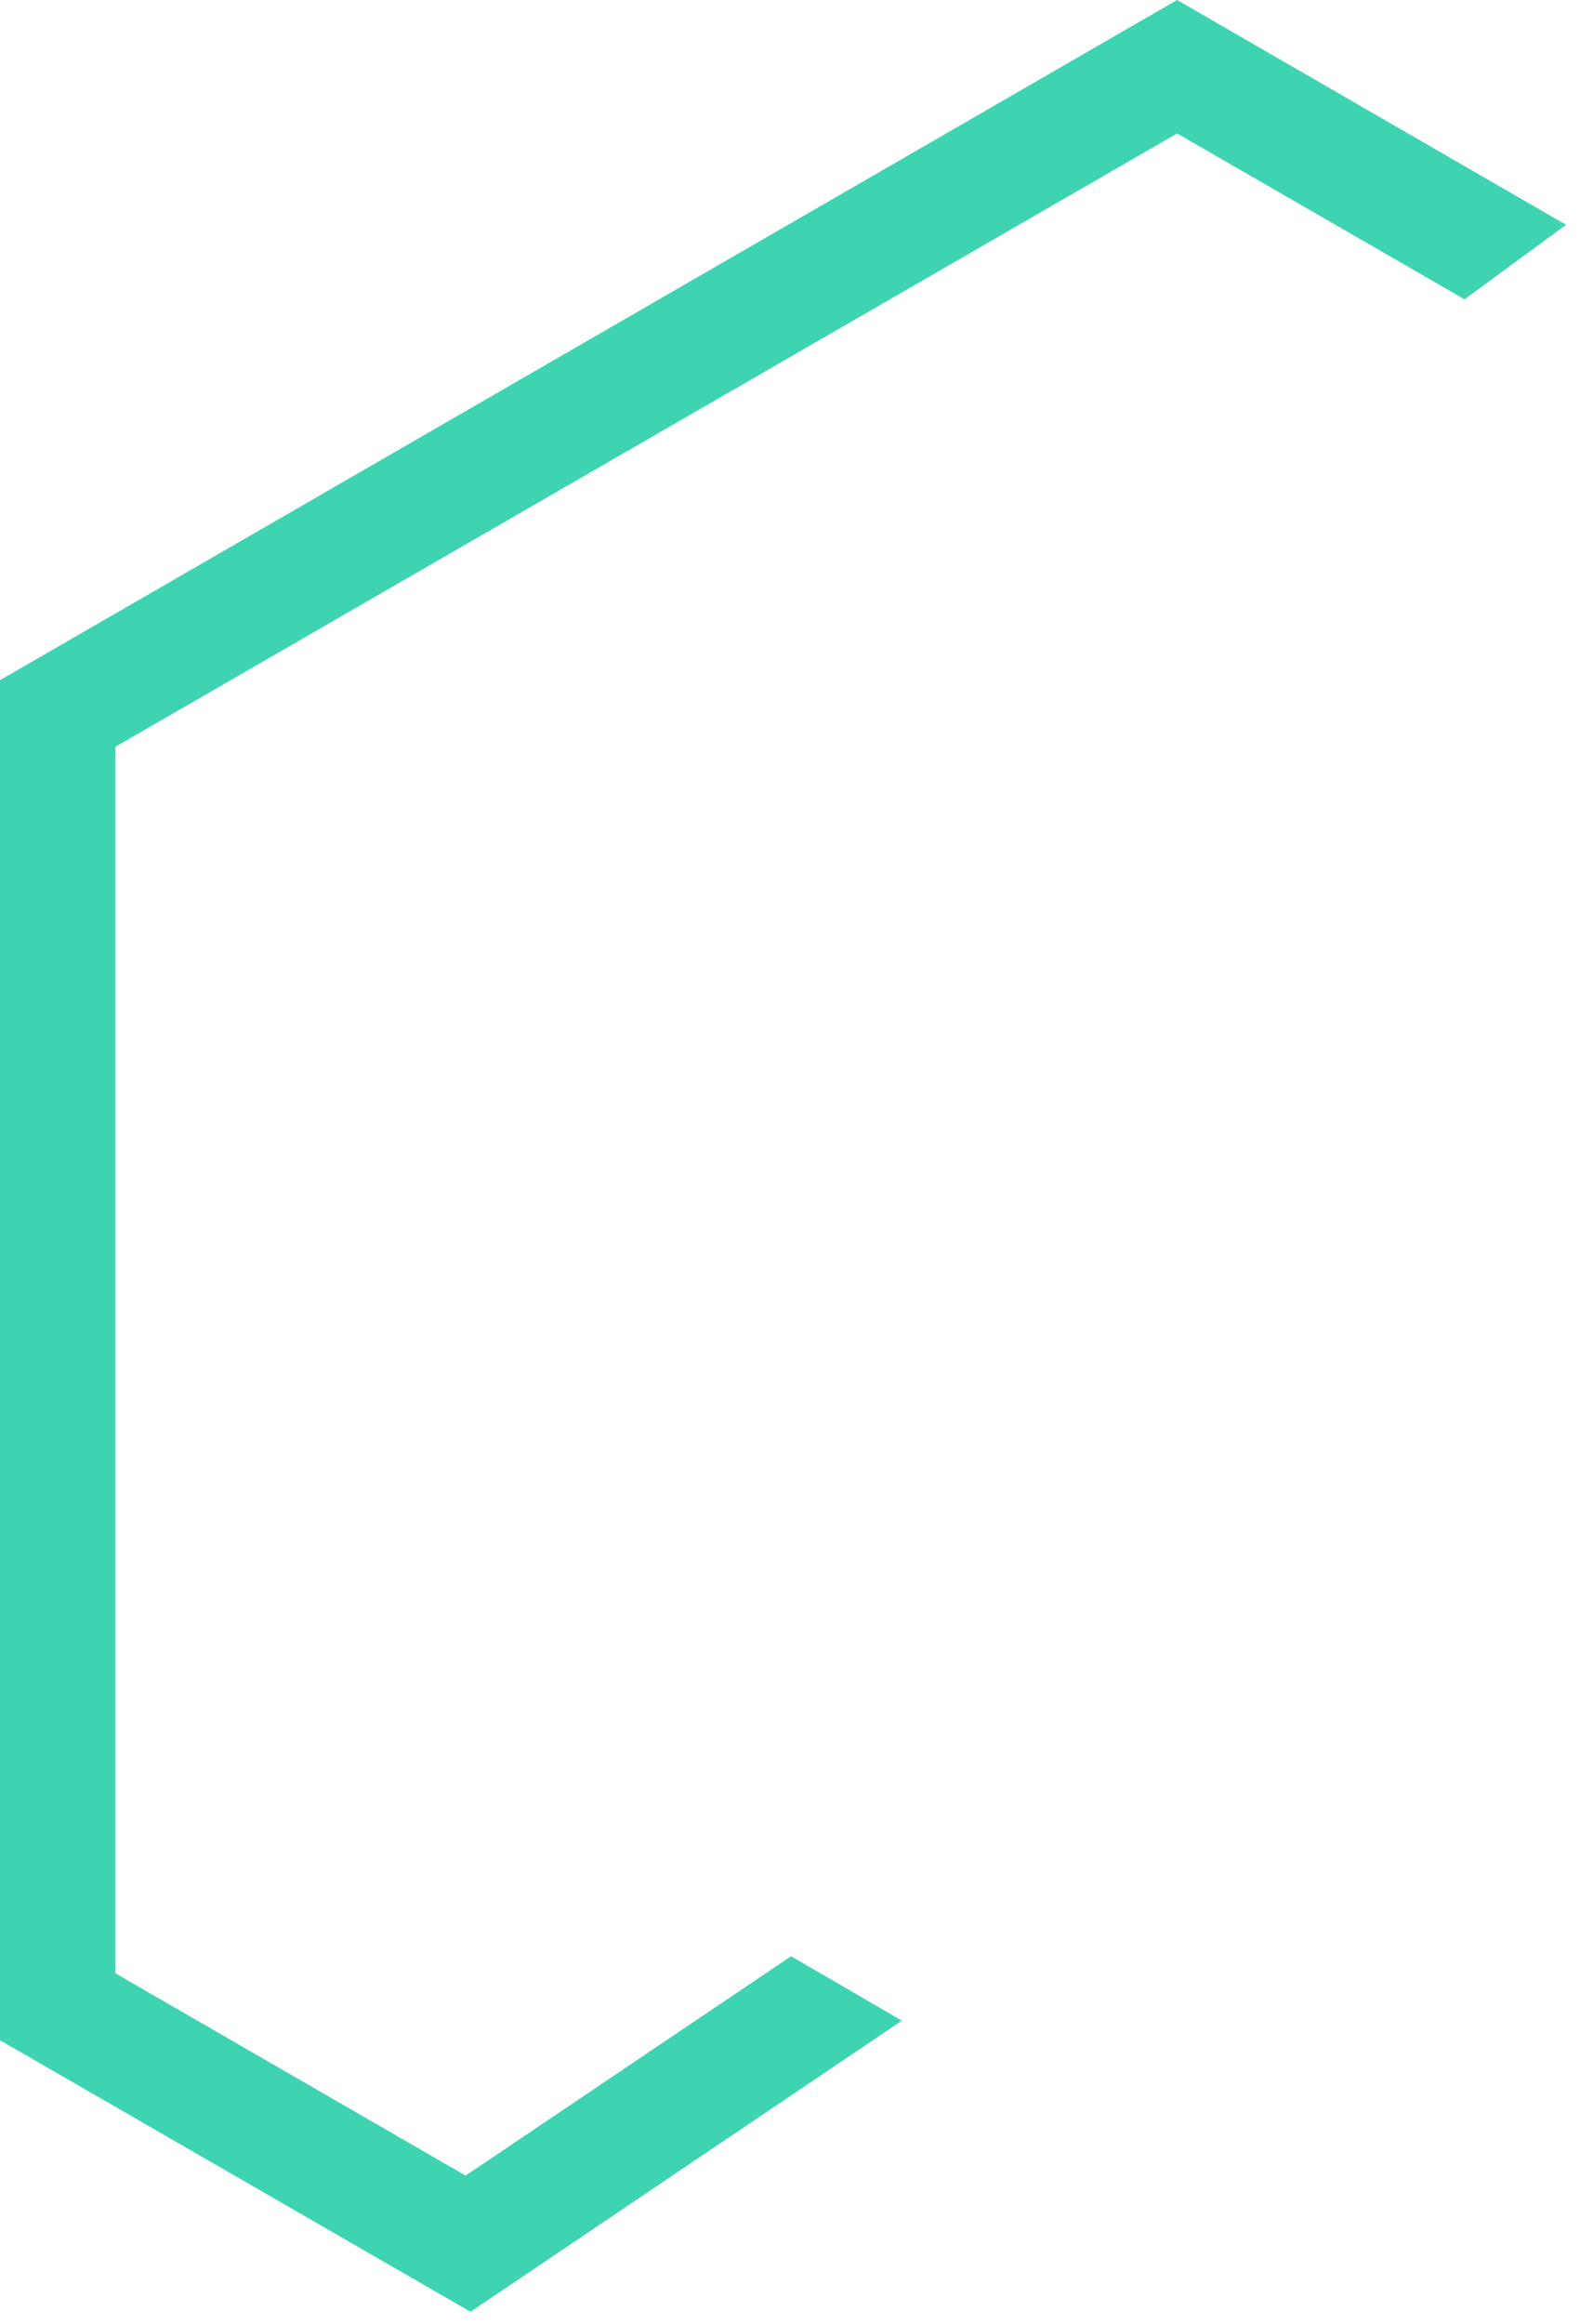 <svg width="34" height="50" viewBox="0 0 34 50" fill="none" xmlns="http://www.w3.org/2000/svg">
<path d="M10.125 49.731L0 43.889V14.632L25.33 0L33.701 4.836L31.515 6.439L25.33 2.871L2.484 16.064V42.45L10.02 46.801L17.023 42.082L19.408 43.468L10.125 49.731Z" fill="#3FD4B1"/>
</svg>
